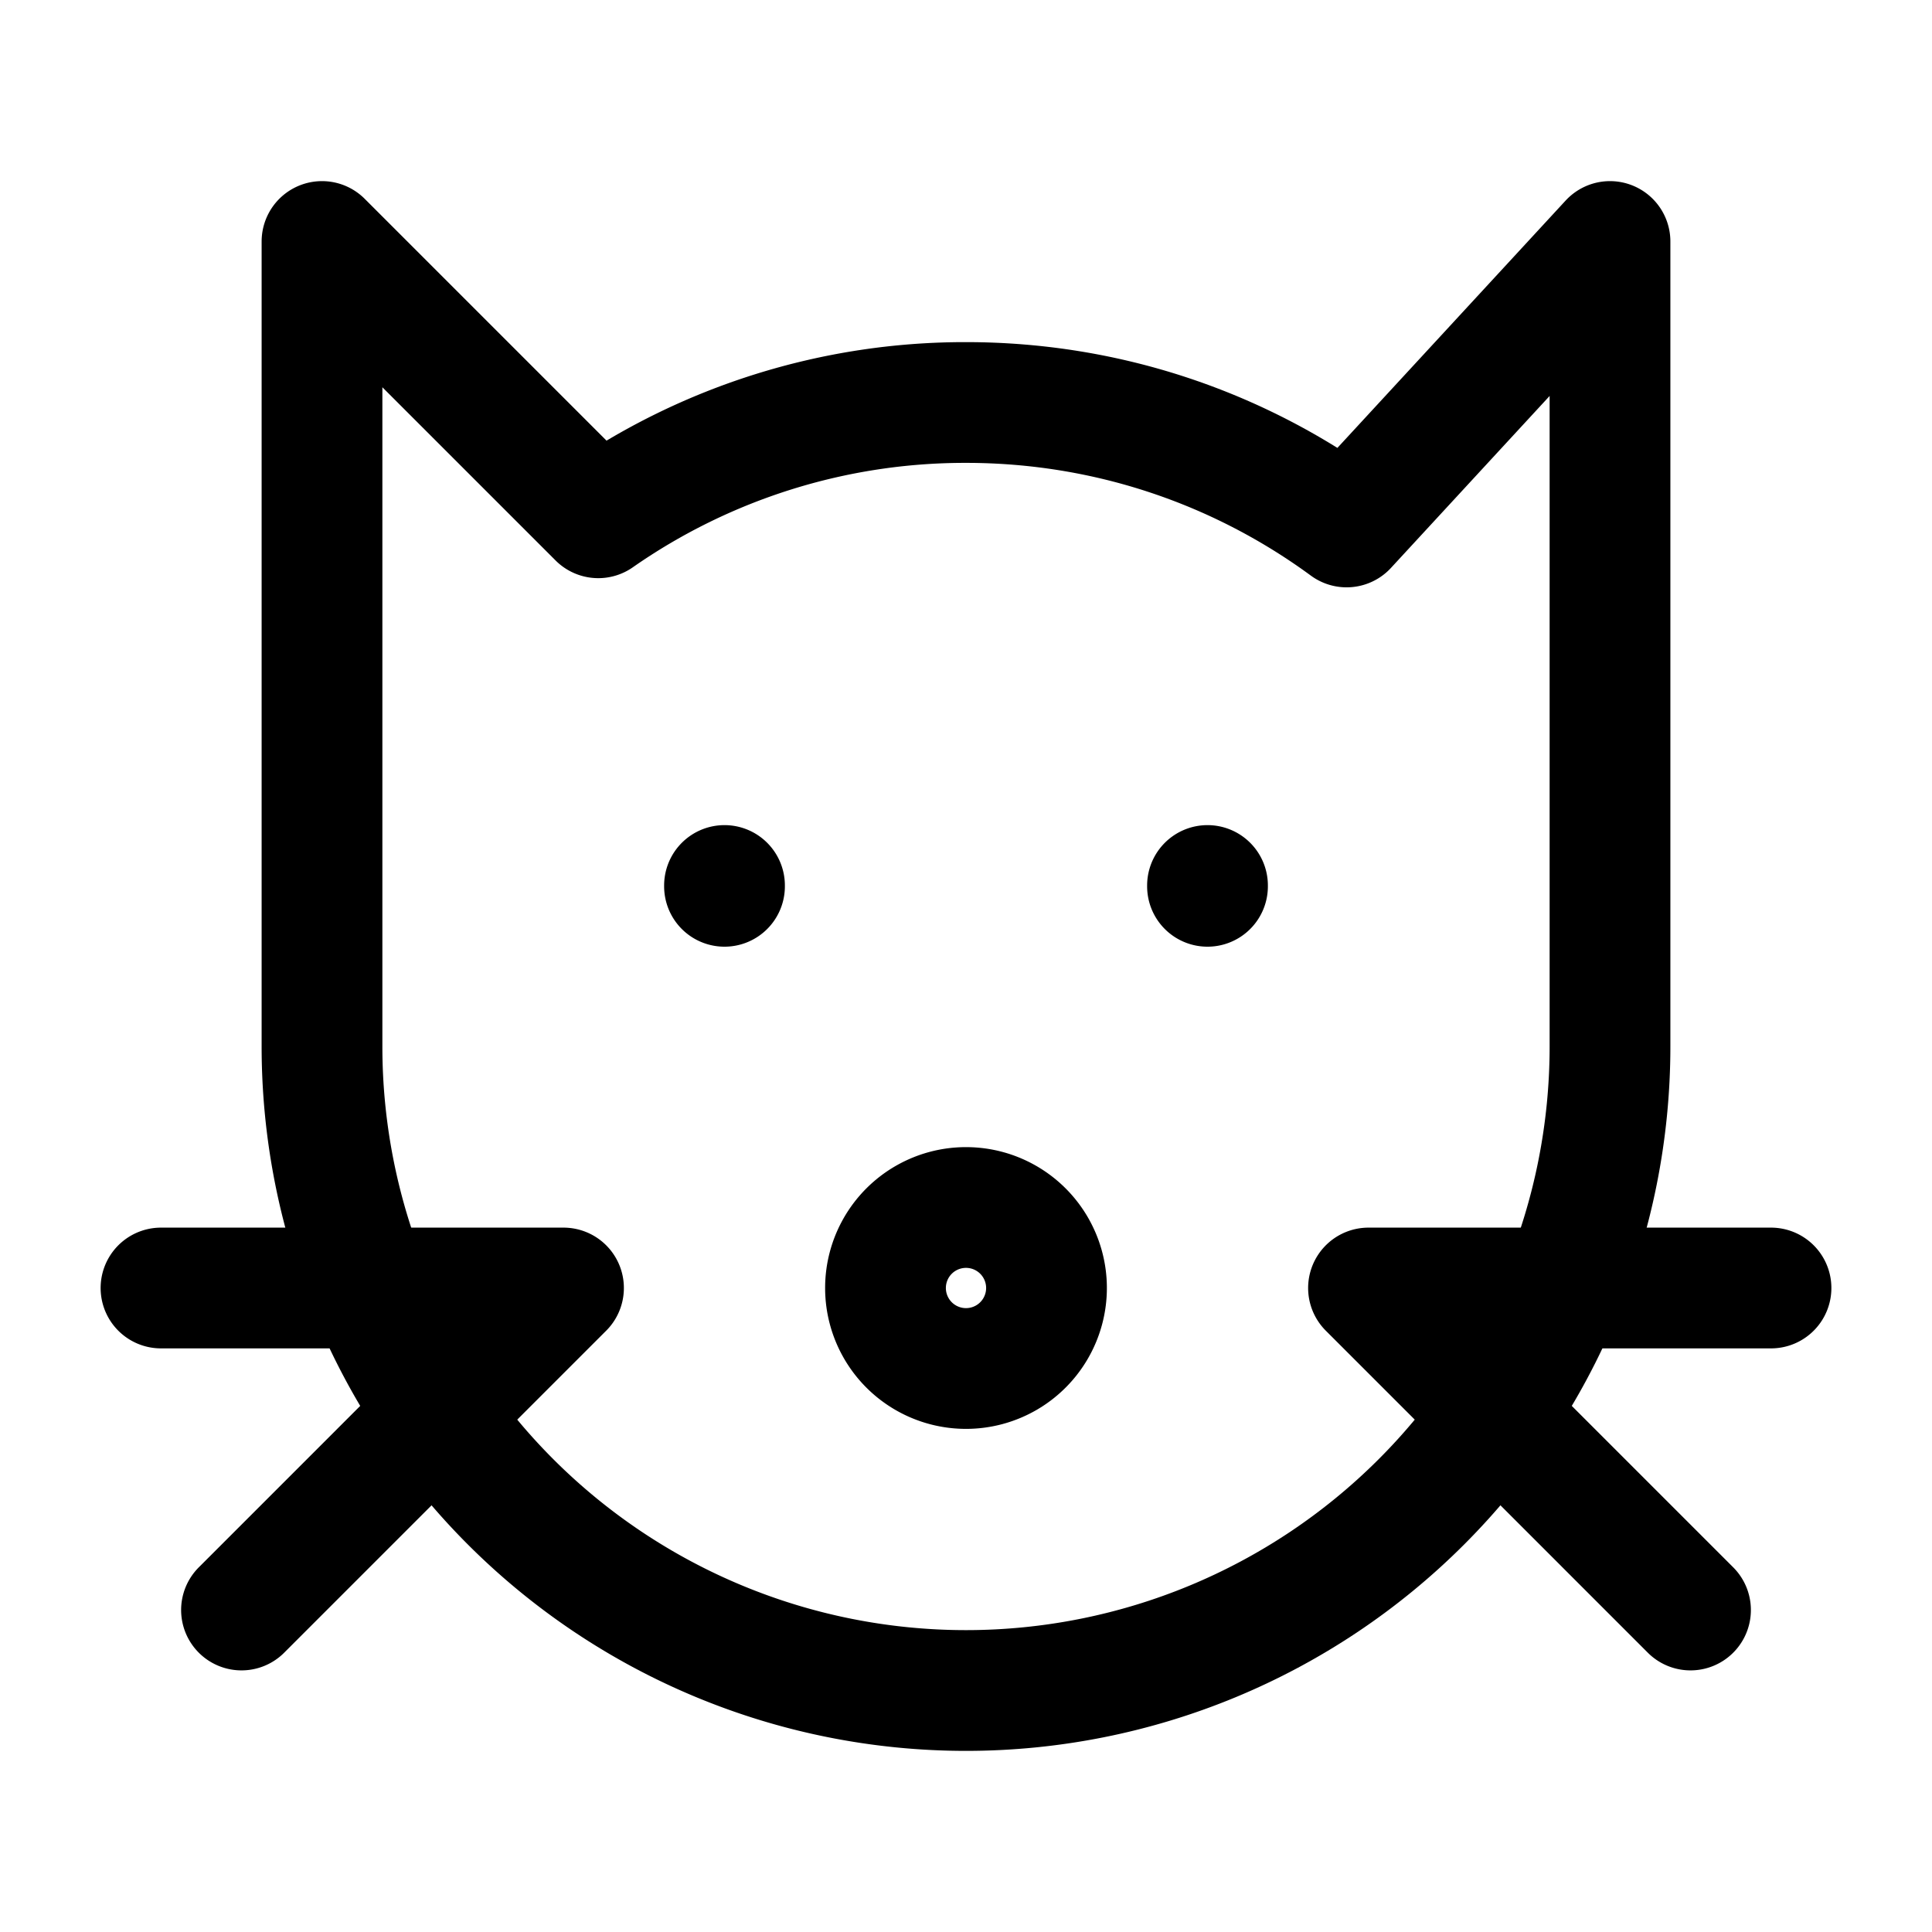 <svg xmlns="http://www.w3.org/2000/svg" fill="none" stroke-linecap="round" stroke-linejoin="round" viewBox="0 0 24 24" stroke-width="1.5" stroke="currentColor" aria-hidden="true" data-slot="icon" height="16px" width="16px">
  <path d="M20 3v10a8 8 0 1 1-16 0V3l3.432 3.432A7.96 7.96 0 0 1 12 5c1.769 0 3.403.574 4.728 1.546z"/>
  <path d="M2 16h5l-4 4M22 16h-5l4 4M11 16a1 1 0 1 0 2 0 1 1 0 1 0-2 0M9 11v.01M15 11v.01"/>
</svg>
